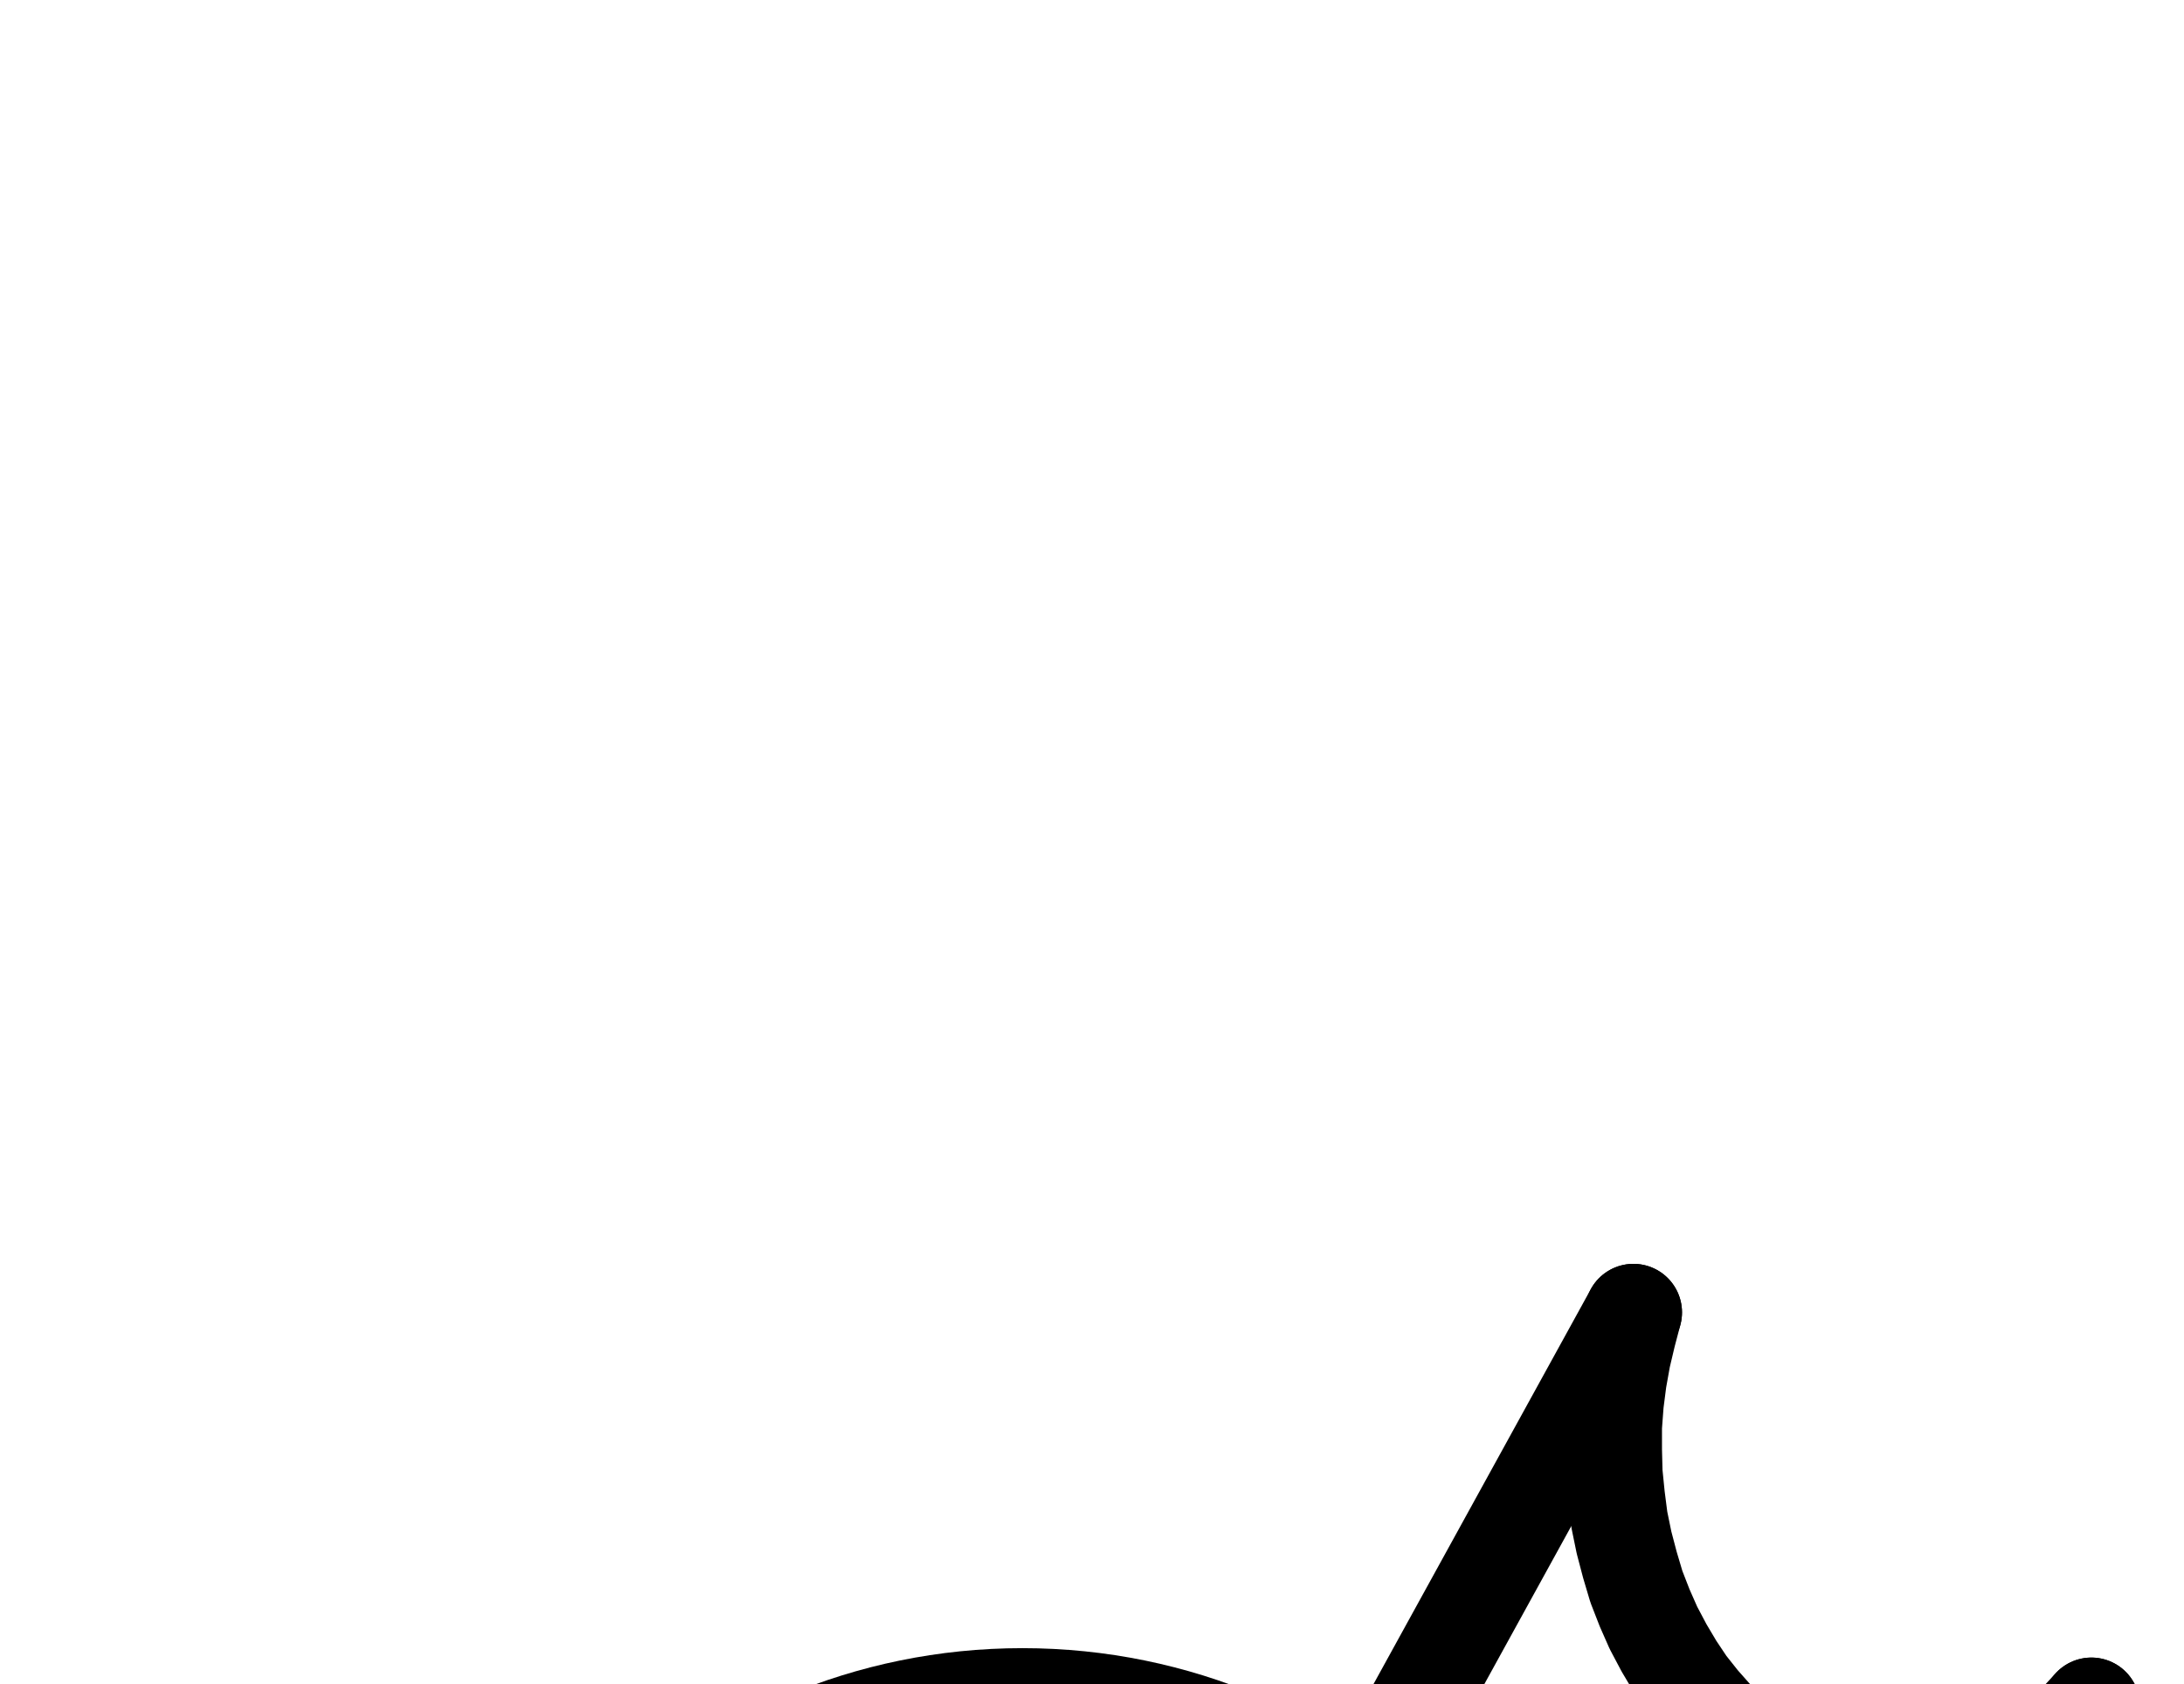 <?xml version="1.0" encoding="UTF-8" standalone="no"?>
<!-- Created with Inkscape (http://www.inkscape.org/) -->

<svg
   version="1.1"
   id="svg1"
   width="593.653"
   height="457.84"
   viewBox="0 0 593.653 457.84"
   sodipodi:docname="Leo14.pdf"
   xmlns:inkscape="http://www.inkscape.org/namespaces/inkscape"
   xmlns:sodipodi="http://sodipodi.sourceforge.net/DTD/sodipodi-0.dtd"
   xmlns="http://www.w3.org/2000/svg"
   xmlns:svg="http://www.w3.org/2000/svg">
  <defs
     id="defs1">
    <clipPath
       clipPathUnits="userSpaceOnUse"
       id="clipPath2">
      <path
         d="M 0,0.16 V 1122.56 H 793.6 V 0.16 Z"
         transform="translate(-430.08,-613.52)"
         clip-rule="evenodd"
         id="path2" />
    </clipPath>
    <clipPath
       clipPathUnits="userSpaceOnUse"
       id="clipPath4">
      <path
         d="M 0,0.16 V 1122.56 H 793.6 V 0.16 Z"
         clip-rule="evenodd"
         id="path4" />
    </clipPath>
    <clipPath
       clipPathUnits="userSpaceOnUse"
       id="clipPath6">
      <path
         d="M 0,0.16 V 1122.56 H 793.6 V 0.16 Z"
         transform="translate(-568.48,-463.84)"
         clip-rule="evenodd"
         id="path6" />
    </clipPath>
    <clipPath
       clipPathUnits="userSpaceOnUse"
       id="clipPath8">
      <path
         d="M 0,0.16 V 1122.56 H 793.6 V 0.16 Z"
         transform="translate(-444,-356.8)"
         clip-rule="evenodd"
         id="path8" />
    </clipPath>
  </defs>
  <sodipodi:namedview
     id="namedview1"
     pagecolor="#505050"
     bordercolor="#eeeeee"
     borderopacity="1"
     inkscape:showpageshadow="0"
     inkscape:pageopacity="0"
     inkscape:pagecheckerboard="0"
     inkscape:deskcolor="#505050">
    <inkscape:page
       x="0"
       y="0"
       inkscape:label="1"
       id="page1"
       width="593.653"
       height="457.84"
       margin="0"
       bleed="0" />
  </sodipodi:namedview>
  <g
     id="g1"
     inkscape:groupmode="layer"
     inkscape:label="1">
    <path
       id="path1"
       d="m 0,0 c 0,-84.07 -68.12,-152.24 -152.16,-152.24 -84.04,0 -152.16,68.17 -152.16,152.24 0,84.07 68.12,152.24 152.16,152.24 C -68.12,152.24 0,84.07 0,0 Z"
       style="fill:none;stroke:#000000;stroke-width:26.4;stroke-linecap:round;stroke-linejoin:round;stroke-miterlimit:10;stroke-dasharray:none;stroke-opacity:1"
       transform="translate(430.08,613.52)"
       clip-path="url(#clipPath2)" />
    <path
       id="path3"
       d="M 375.52,481.28 444,356.8"
       style="fill:none;stroke:#000000;stroke-width:26.4;stroke-linecap:round;stroke-linejoin:round;stroke-miterlimit:10;stroke-dasharray:none;stroke-opacity:1"
       transform="translate(0,-5.8666667e-5)"
       clip-path="url(#clipPath4)" />
    <path
       id="path5"
       d="m 0,0 -4.8,8.96 -4.8,8.96 -4.48,9.12 -4.48,9.12 -4.32,9.12 -4,9.12 -4,8.96 -3.68,9.12 -3.68,8.96 -3.36,8.8 -3.04,8.8 L -47.68,107.68 l -2.72,8.48 -2.4,8.32 -2.4,8.16 -1.92,8 -1.76,7.68 -1.6,7.52 -1.28,7.2 -1.12,7.04 -0.64,6.56 -0.64,6.4 -0.16,6.08 V 194.88 l 0.16,5.28 0.48,4.96 0.8,4.64 1.12,4.32 1.28,3.84 1.44,3.52 1.76,3.04 2.08,2.72 2.24,2.24 2.4,1.92 2.72,1.28 3.04,0.96 3.04,0.64 h 3.36 l 3.52,-0.32 3.84,-0.64 3.84,-1.28 4.16,-1.6 4.32,-2.08 L -14.4,225.92 l 4.64,-2.88 4.64,-3.36 4.8,-3.68 4.96,-4.16 5.12,-4.32 5.12,-4.96 5.12,-5.12 5.28,-5.6 5.44,-5.92 L 36,179.68 41.44,173.28 46.88,166.4 52.32,159.36 57.76,152 l 5.44,-7.68 5.28,-7.84 5.44,-8 5.28,-8.32 5.12,-8.32 5.28,-8.64 4.96,-8.64 4.96,-8.96"
       style="fill:none;stroke:#000000;stroke-width:26.4;stroke-linecap:round;stroke-linejoin:round;stroke-miterlimit:10;stroke-dasharray:none;stroke-opacity:1"
       transform="translate(568.48,463.84)"
       clip-path="url(#clipPath6)" />
    <path
       id="path7"
       d="m 0,0 -1.6,6.08 -1.44,6.08 -1.12,6.24 -0.8,6.24 -0.48,6.4 v 6.4 l 0.16,6.24 0.64,6.4 0.8,6.24 1.28,6.24 1.6,6.08 1.76,5.92 2.24,5.76 2.4,5.44 2.88,5.44 3.04,5.12 3.2,4.8 3.68,4.64 3.68,4.16 4,4 4.16,3.68 4.48,3.2 4.48,2.88 4.64,2.56 4.8,2.08 4.96,1.76 4.96,1.28 5.12,0.8 4.96,0.64 h 5.12 l 5.12,-0.32 5.12,-0.8 4.96,-1.28 4.96,-1.44 4.8,-2.08 4.8,-2.4 4.48,-2.72 4.48,-3.2 4.32,-3.52 4,-3.84 3.84,-4.16"
       style="fill:none;stroke:#000000;stroke-width:26.4;stroke-linecap:round;stroke-linejoin:round;stroke-miterlimit:10;stroke-dasharray:none;stroke-opacity:1"
       transform="translate(444,356.8)"
       clip-path="url(#clipPath8)" />
  </g>
</svg>

